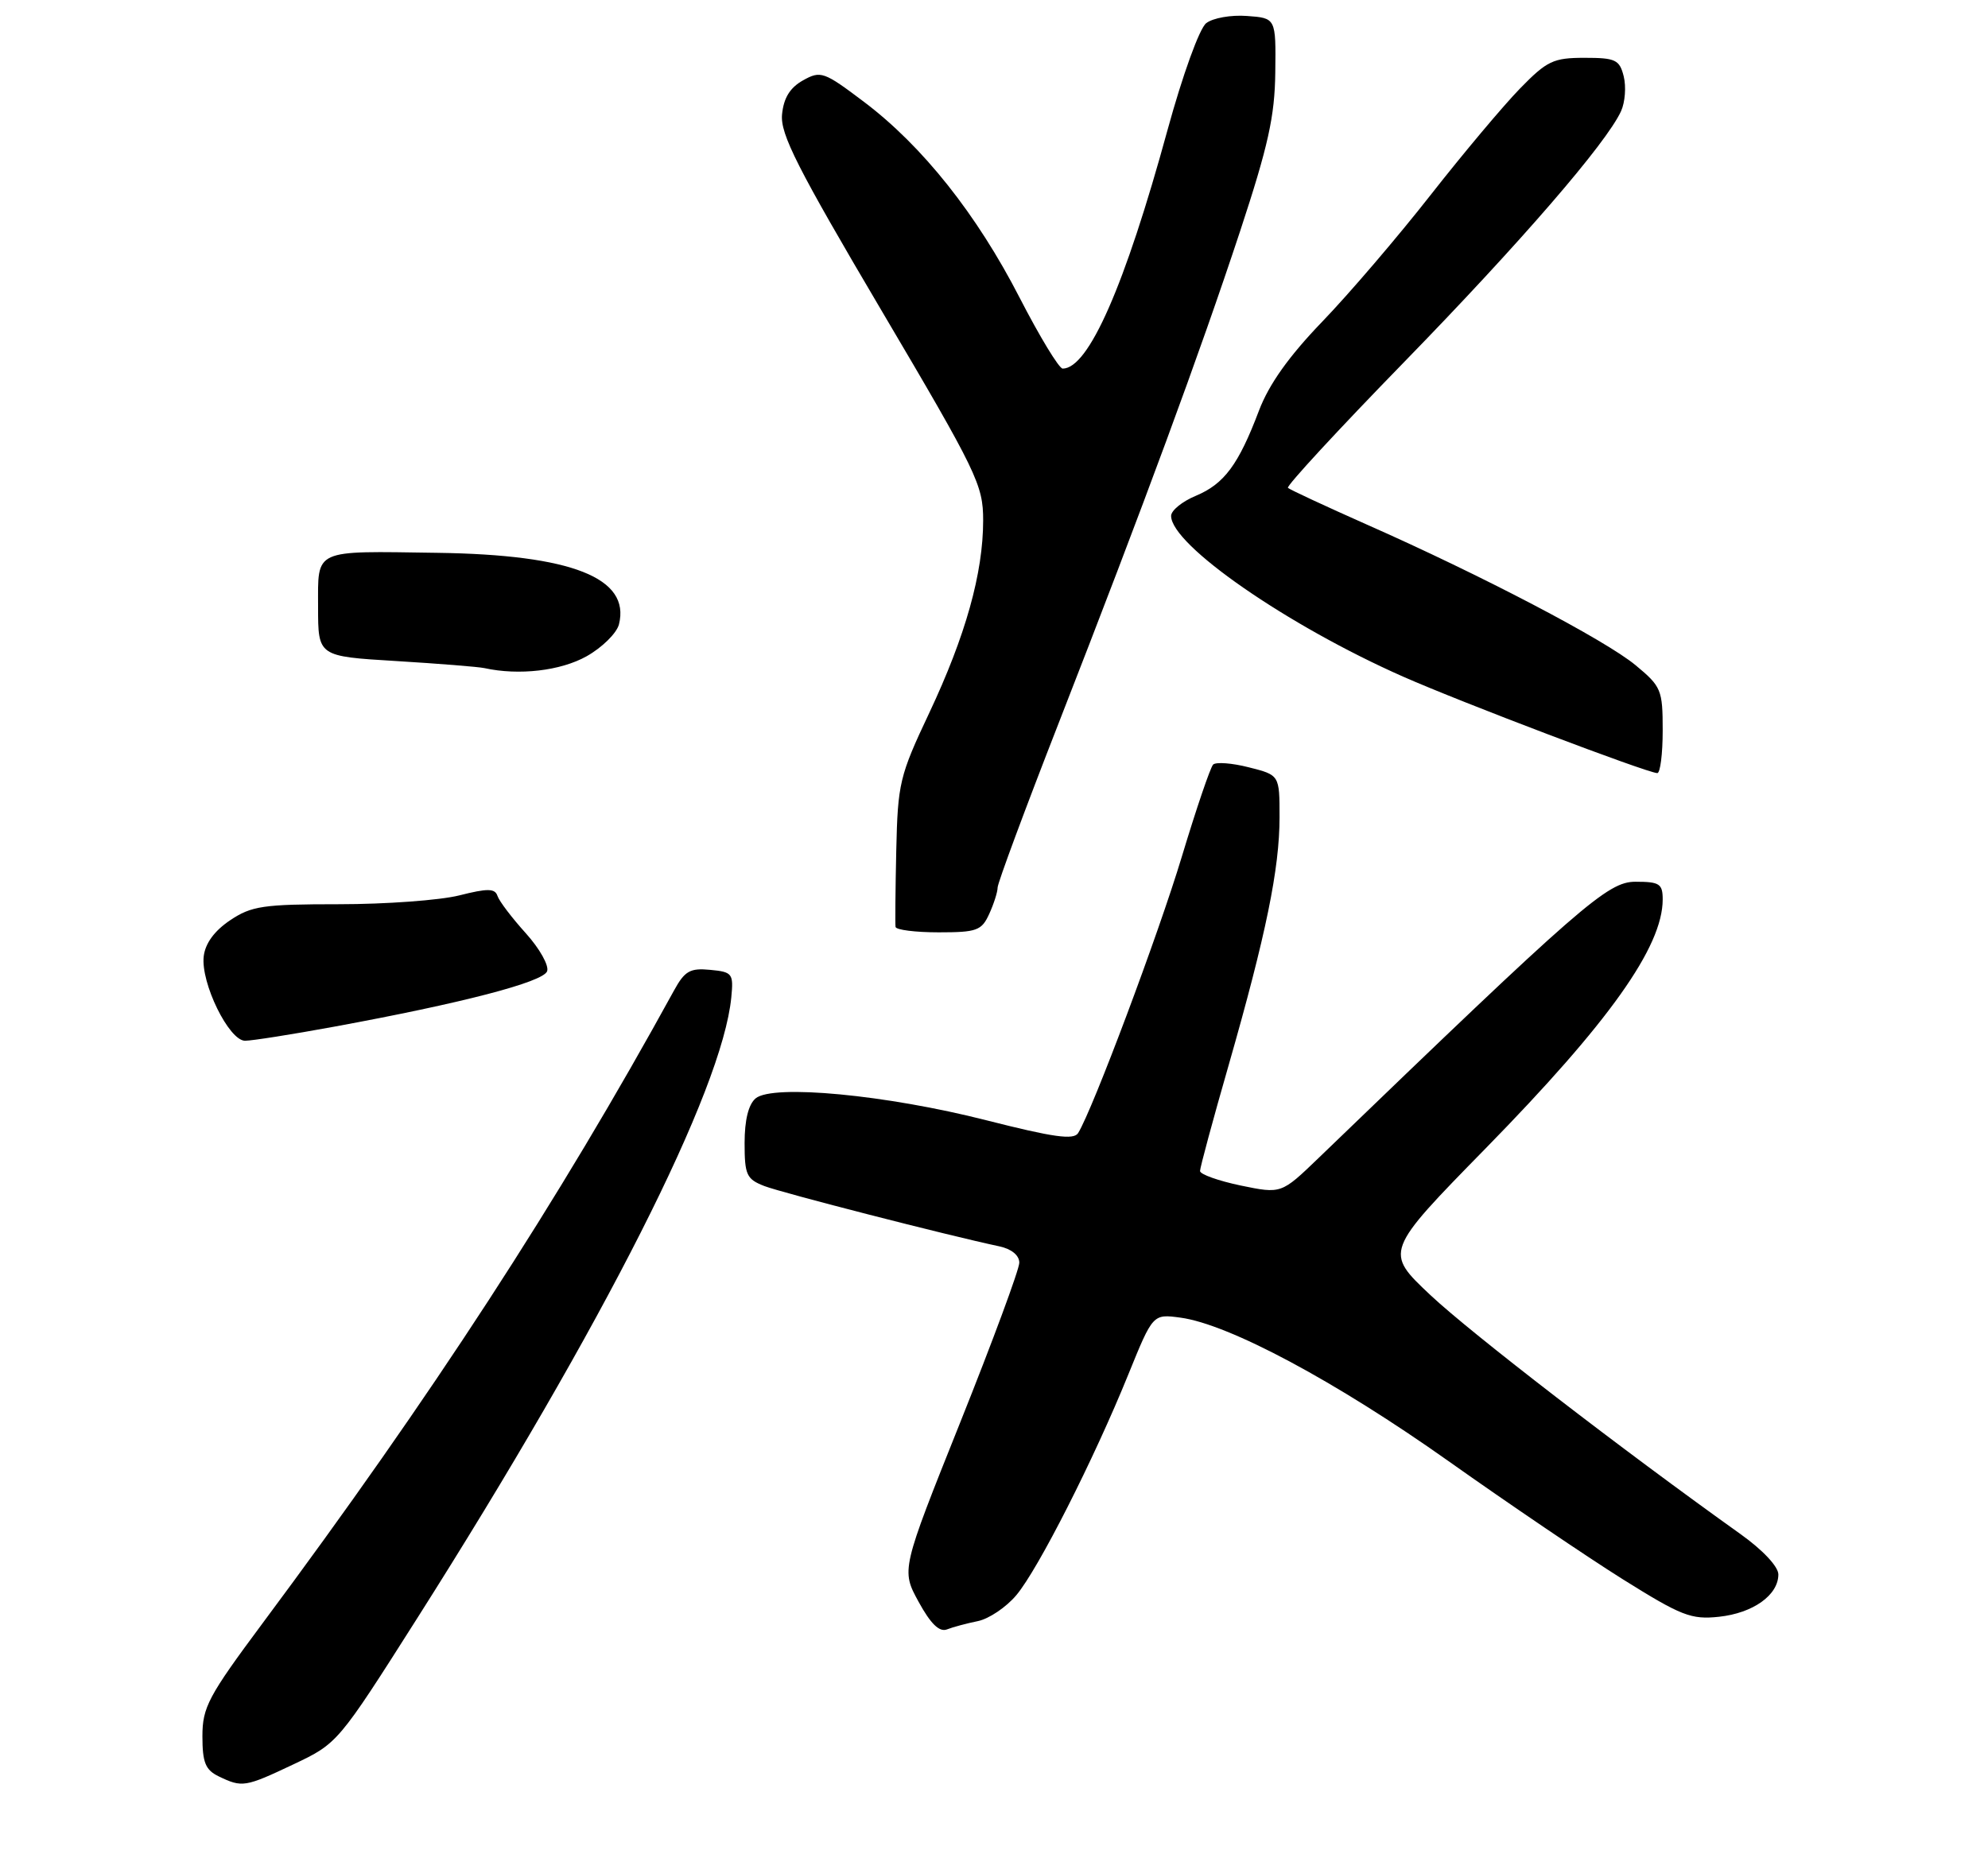 <?xml version="1.0" encoding="UTF-8" standalone="no"?>
<!DOCTYPE svg PUBLIC "-//W3C//DTD SVG 1.1//EN" "http://www.w3.org/Graphics/SVG/1.1/DTD/svg11.dtd" >
<svg xmlns="http://www.w3.org/2000/svg" xmlns:xlink="http://www.w3.org/1999/xlink" version="1.1" viewBox="0 0 275 256">
 <g >
 <path fill="currentColor"
d=" M 40.61 244.11 C 46.71 241.22 46.75 241.18 57.74 223.86 C 83.52 183.23 99.92 150.80 101.16 138.00 C 101.48 134.70 101.32 134.48 98.24 134.19 C 95.46 133.92 94.72 134.34 93.24 137.04 C 77.26 166.18 59.75 193.11 36.29 224.64 C 28.81 234.70 28.00 236.22 28.00 240.24 C 28.00 243.87 28.42 244.89 30.25 245.78 C 33.51 247.35 33.89 247.29 40.61 244.11 Z  M 135.27 224.30 C 136.79 223.99 139.19 222.38 140.59 220.71 C 143.61 217.12 151.32 201.92 156.09 190.15 C 159.48 181.80 159.48 181.80 163.28 182.31 C 170.00 183.21 184.82 191.15 200.35 202.15 C 208.66 208.04 219.52 215.40 224.48 218.51 C 232.59 223.58 233.93 224.11 237.79 223.70 C 242.51 223.19 246.00 220.70 246.00 217.84 C 246.00 216.76 243.84 214.45 240.75 212.25 C 224.34 200.54 203.47 184.45 197.90 179.22 C 191.50 173.20 191.50 173.20 205.55 158.85 C 222.56 141.47 230.00 131.01 230.00 124.45 C 230.00 122.28 229.56 122.00 226.24 122.00 C 222.38 122.00 218.86 125.07 182.37 160.25 C 177.24 165.19 177.24 165.19 171.62 164.03 C 168.53 163.38 166.00 162.48 166.00 162.02 C 166.00 161.56 167.78 154.95 169.97 147.34 C 175.13 129.32 177.00 120.20 177.00 113.06 C 177.00 107.24 177.00 107.24 172.76 106.17 C 170.42 105.57 168.20 105.41 167.81 105.79 C 167.43 106.18 165.48 111.90 163.49 118.50 C 160.25 129.27 151.15 153.52 149.14 156.77 C 148.53 157.76 145.76 157.37 136.43 155.00 C 122.61 151.48 106.92 149.99 104.53 151.97 C 103.54 152.80 103.00 154.96 103.00 158.15 C 103.00 162.57 103.27 163.15 105.75 164.11 C 108.20 165.05 131.12 170.94 138.25 172.45 C 139.92 172.81 141.00 173.69 141.00 174.71 C 141.00 175.63 137.32 185.57 132.83 196.80 C 124.66 217.22 124.66 217.22 127.07 221.63 C 128.74 224.68 129.94 225.85 130.99 225.45 C 131.82 225.12 133.75 224.61 135.27 224.30 Z  M 46.19 142.06 C 63.93 138.80 75.10 135.89 75.68 134.39 C 75.98 133.62 74.65 131.25 72.74 129.13 C 70.83 127.02 69.06 124.69 68.82 123.97 C 68.47 122.91 67.48 122.89 63.53 123.89 C 60.86 124.56 53.38 125.11 46.90 125.11 C 36.39 125.11 34.78 125.35 31.82 127.34 C 29.66 128.79 28.39 130.53 28.18 132.32 C 27.75 135.99 31.67 144.00 33.90 144.00 C 34.84 144.00 40.37 143.13 46.19 142.06 Z  M 136.84 126.45 C 137.48 125.05 138.00 123.41 138.00 122.80 C 138.00 122.19 141.79 111.97 146.43 100.09 C 158.25 69.81 165.97 48.87 171.54 32.00 C 175.43 20.19 176.34 16.11 176.41 10.00 C 176.50 2.50 176.50 2.50 172.50 2.21 C 170.30 2.04 167.76 2.49 166.85 3.21 C 165.92 3.94 163.59 10.37 161.50 18.00 C 155.60 39.56 150.58 51.00 147.00 51.00 C 146.50 51.00 143.83 46.60 141.06 41.22 C 135.13 29.66 127.60 20.19 119.51 14.09 C 113.96 9.90 113.53 9.75 111.08 11.12 C 109.28 12.13 108.40 13.55 108.18 15.84 C 107.92 18.56 110.31 23.26 121.93 42.95 C 135.18 65.39 136.00 67.09 136.00 72.00 C 136.00 79.30 133.57 87.97 128.53 98.67 C 124.43 107.35 124.19 108.38 123.98 117.67 C 123.86 123.08 123.82 127.84 123.88 128.25 C 123.95 128.66 126.63 129.00 129.84 129.00 C 135.13 129.00 135.79 128.76 136.84 126.45 Z  M 230.00 101.07 C 230.00 95.44 229.81 94.99 226.25 92.04 C 222.06 88.56 204.91 79.58 189.05 72.57 C 183.31 70.02 178.41 67.74 178.16 67.50 C 177.92 67.25 185.12 59.45 194.18 50.15 C 210.30 33.60 222.22 19.81 224.24 15.38 C 224.80 14.15 224.96 11.99 224.61 10.57 C 224.03 8.26 223.48 8.00 219.18 8.00 C 214.87 8.00 213.99 8.42 210.26 12.25 C 207.98 14.59 202.41 21.22 197.88 27.00 C 193.35 32.78 186.62 40.65 182.91 44.50 C 178.28 49.31 175.54 53.16 174.15 56.82 C 171.32 64.30 169.35 66.95 165.42 68.60 C 163.54 69.38 162.00 70.63 162.00 71.38 C 162.00 75.40 178.08 86.54 194.09 93.62 C 202.24 97.22 227.73 106.89 229.25 106.97 C 229.66 106.98 230.00 104.33 230.00 101.07 Z  M 81.15 90.80 C 83.30 89.59 85.31 87.60 85.62 86.39 C 87.23 79.96 79.10 76.75 60.50 76.49 C 43.19 76.24 44.00 75.87 44.00 84.01 C 44.00 90.81 44.00 90.81 54.75 91.46 C 60.66 91.82 66.17 92.26 67.00 92.44 C 71.79 93.49 77.55 92.82 81.15 90.80 Z "/>
</g>
</svg>
